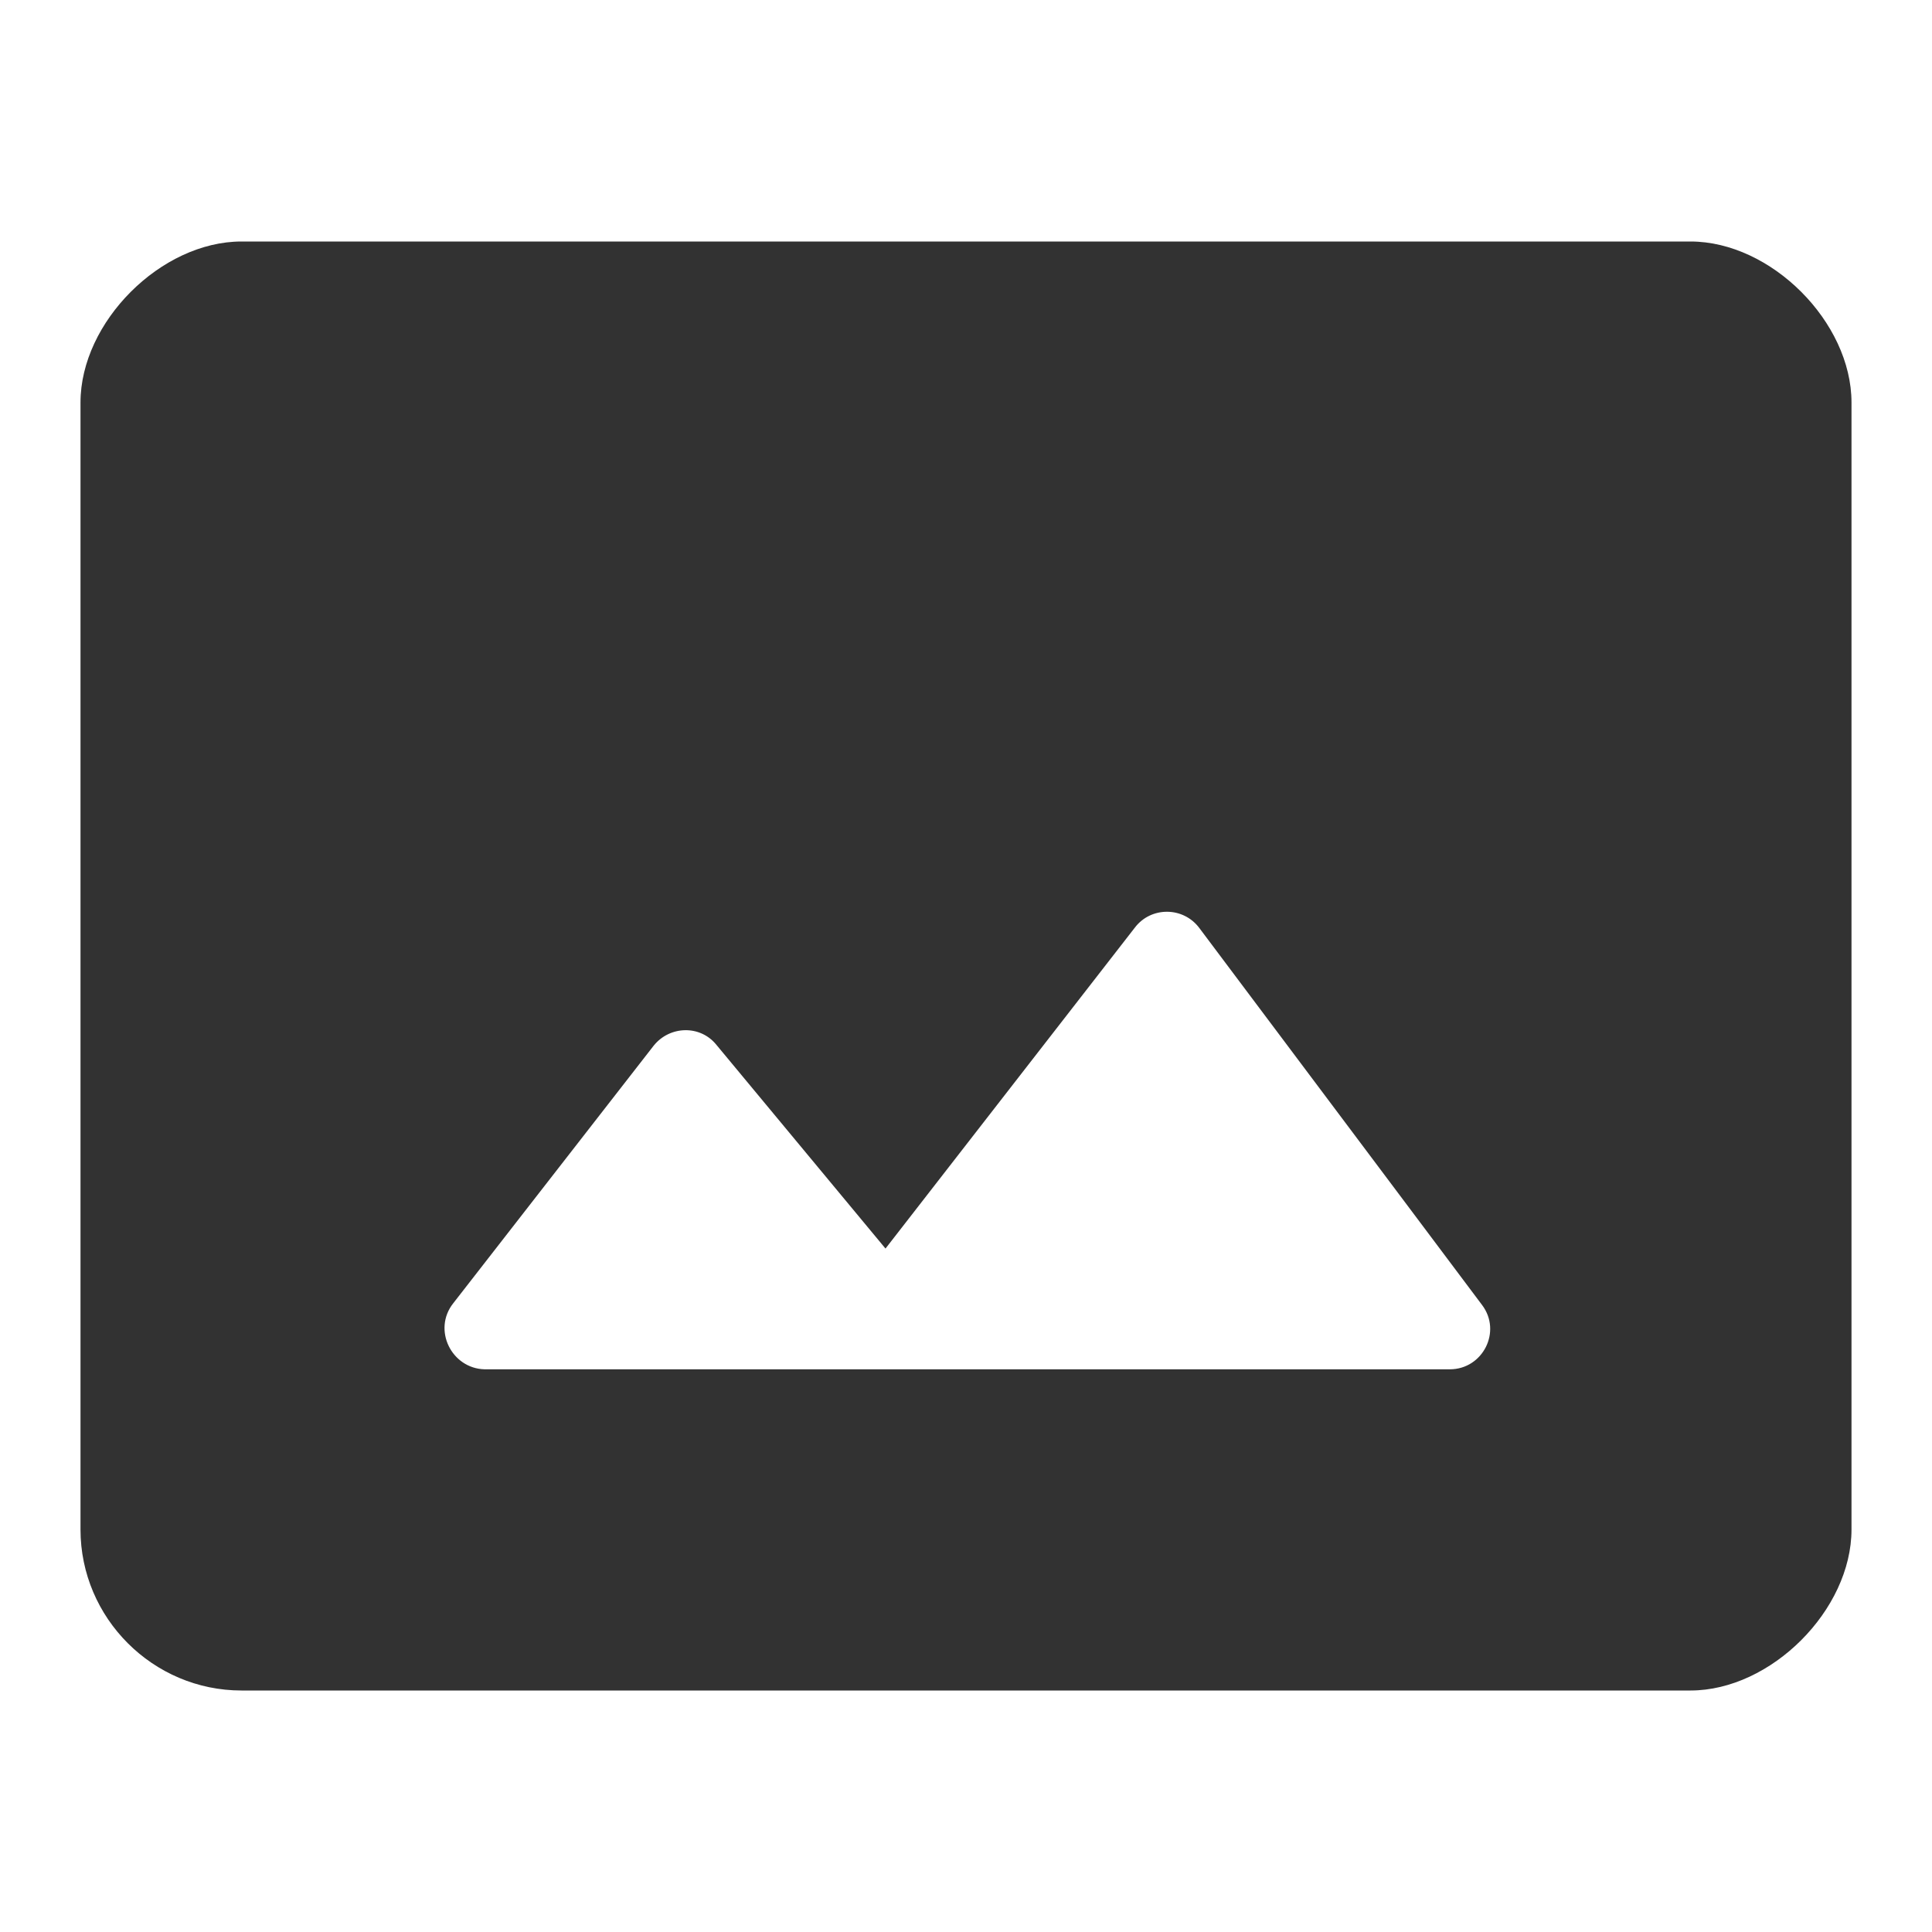 <svg width="24" height="24" viewBox="0 0 24 24" fill="none" xmlns="http://www.w3.org/2000/svg">
<path d="M21 3H3C2 3 1 4 1 5V19C1 20.1 1.9 21 3 21H21C22 21 23 20 23 19V5C23 4 22 3 21 3ZM5.63 16.19L8.12 12.99C8.32 12.74 8.7 12.73 8.9 12.98L11 15.51L14.1 11.52C14.3 11.26 14.7 11.26 14.9 11.53L18.41 16.21C18.66 16.54 18.42 17.01 18.01 17.01H6.02C5.61 17 5.37 16.52 5.63 16.19Z" fill="#323232"/>
</svg>
